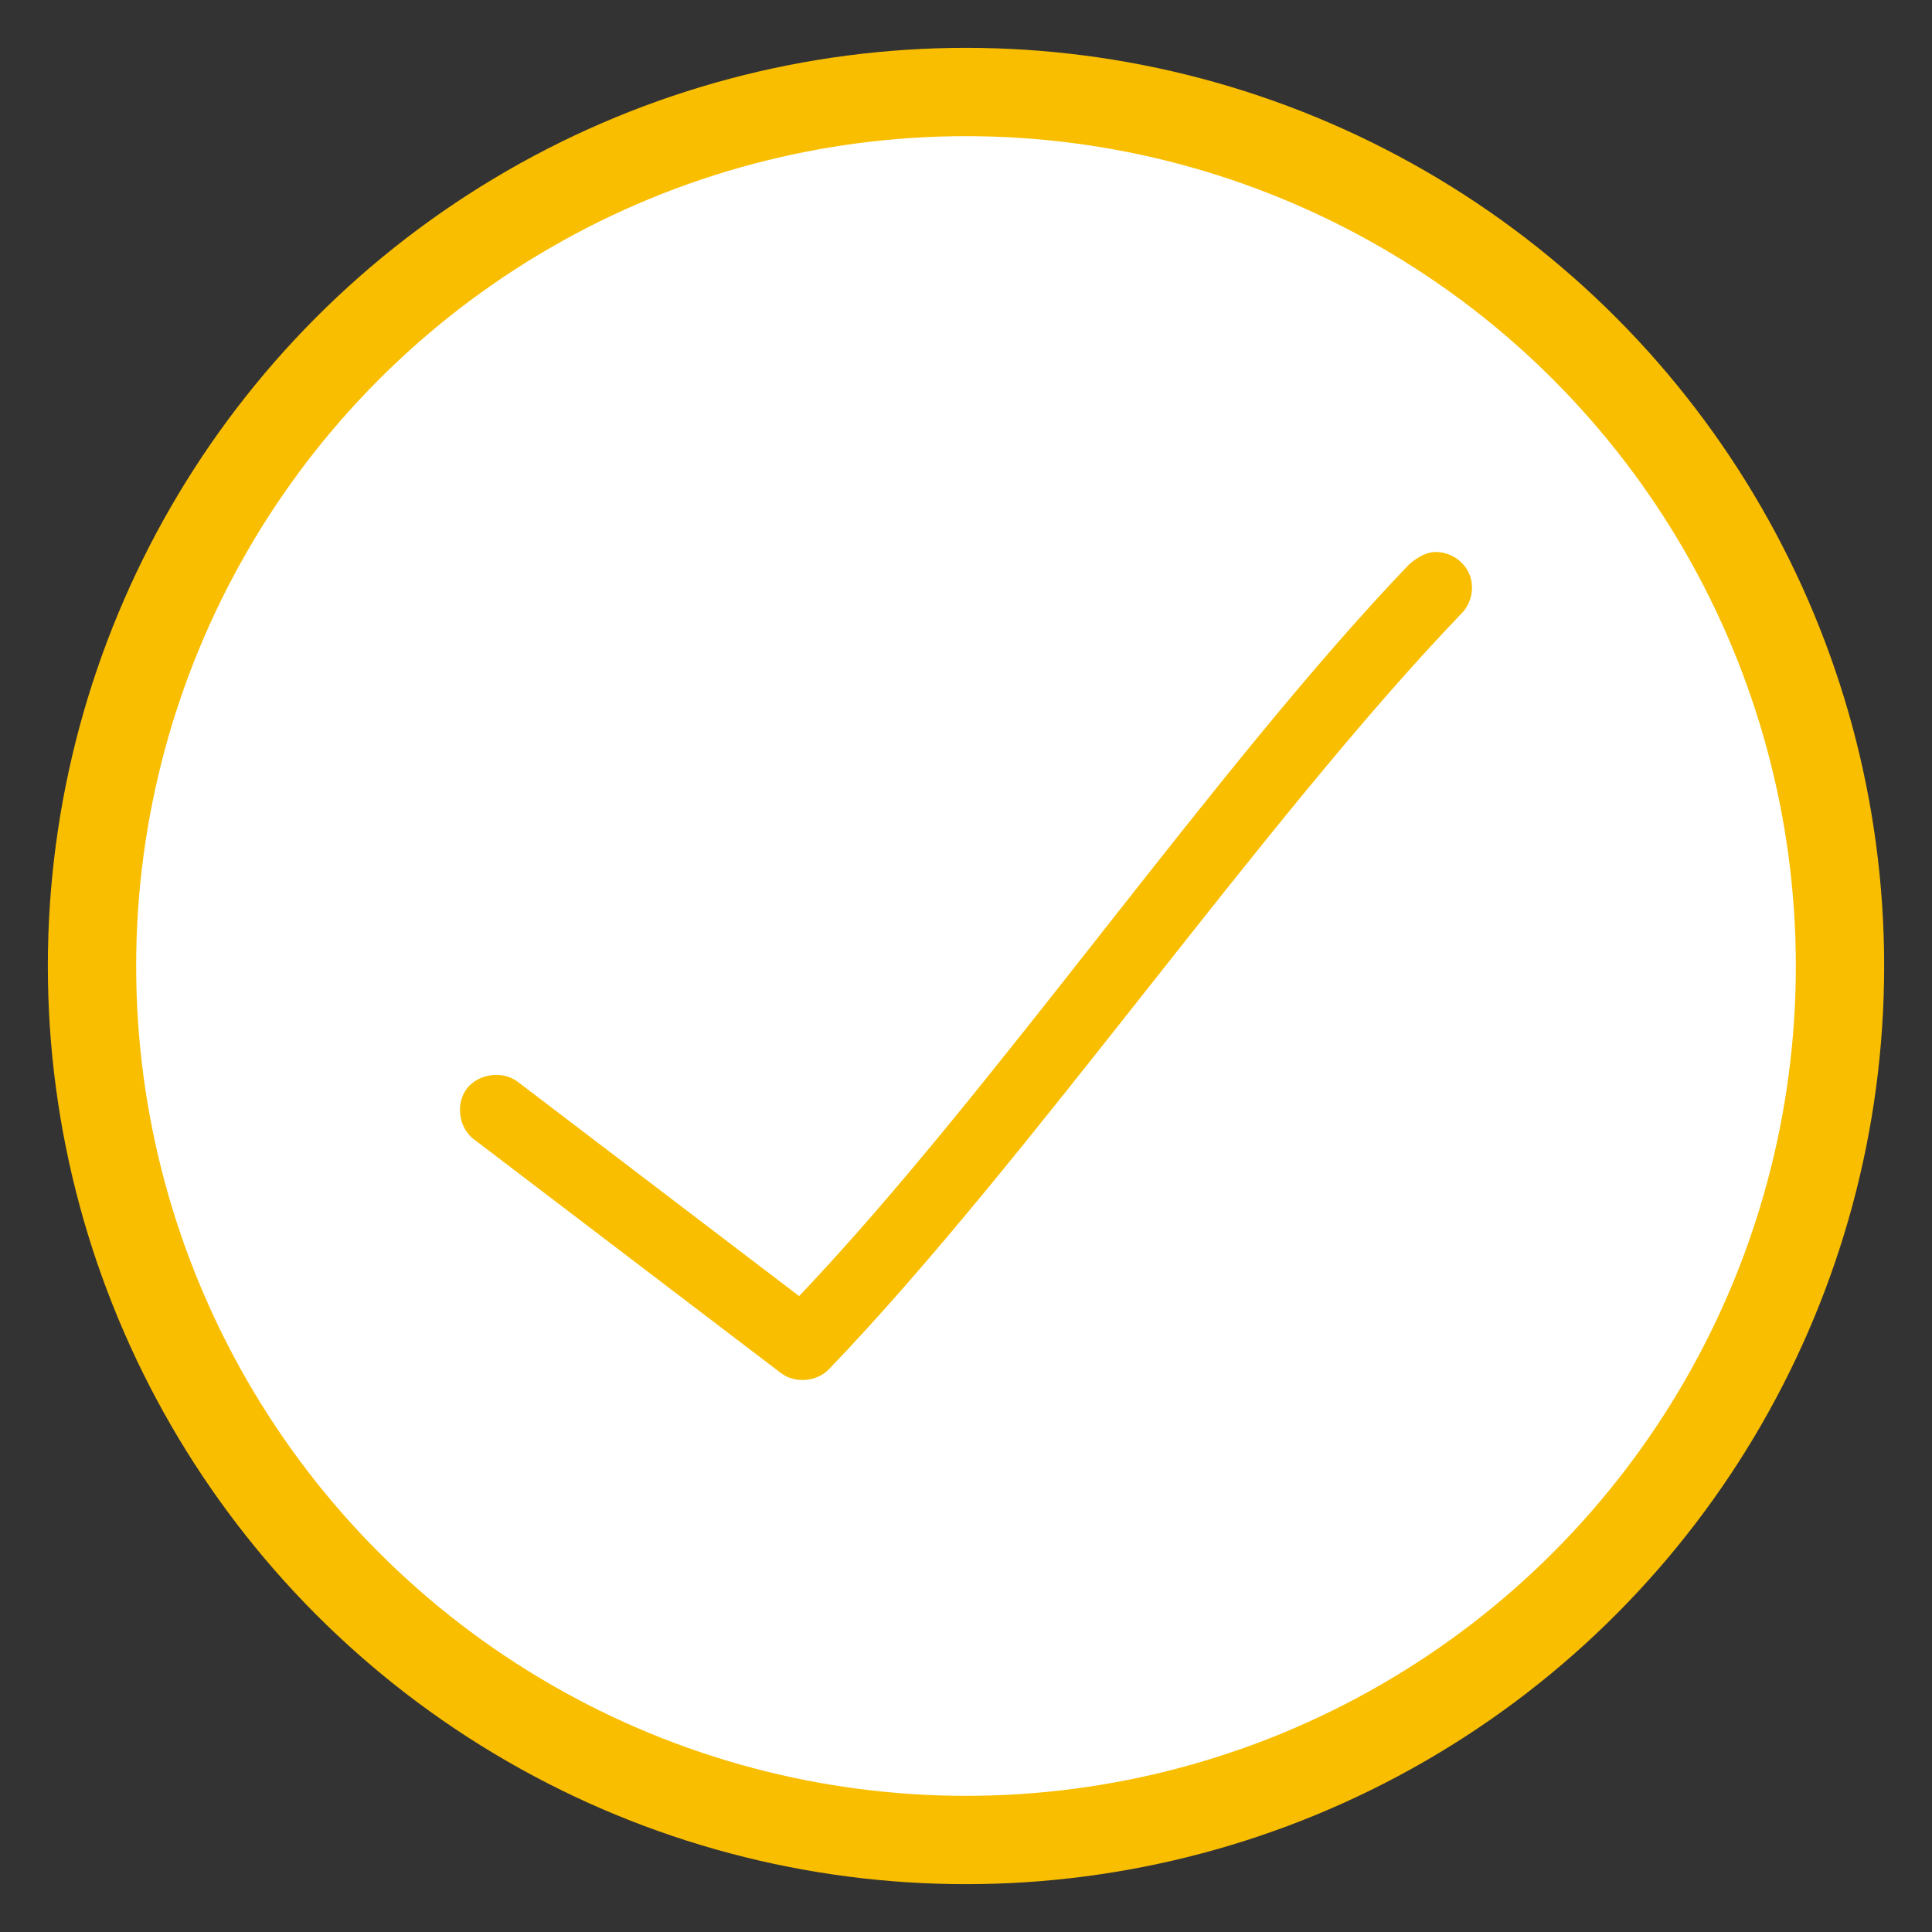 <?xml version="1.0" encoding="UTF-8"?>
<svg width="21px" height="21px" viewBox="0 0 21 21" version="1.1" xmlns="http://www.w3.org/2000/svg" xmlns:xlink="http://www.w3.org/1999/xlink">
    <rect x="0" y="0" width="21" height="21" fill="#333333" stroke="none"/>
    <!-- Generator: Sketch 43.1 (39012) - http://www.bohemiancoding.com/sketch -->
    <title>Group 6</title>
    <desc>Created with Sketch.</desc>
    <defs></defs>
    <g id="03_FONDOS-DE-INVERSION" stroke="none" stroke-width="1" fill="none" fill-rule="evenodd">
        <g id="OPERACIONES_00-Copy-62" transform="translate(-872, -511)">
            <g id="Group-8" transform="translate(784, 512)">
                <g id="Group-6" transform="translate(89, 0)">
                    <circle id="Oval" stroke="#F9BE00" stroke-width="0.96" fill="#FFFFFF" cx="9.5" cy="9.5" r="9.5"></circle>
                    <path d="M14.58,5.001 C14.475,5.01 14.377,5.084 14.322,5.129 C12.205,7.335 9.804,10.863 7.686,13.088 L4.628,10.759 C4.464,10.634 4.201,10.669 4.075,10.832 C3.95,10.995 3.985,11.258 4.149,11.382 L7.489,13.925 C7.641,14.04 7.879,14.02 8.011,13.882 C10.205,11.597 12.715,7.93 14.887,5.667 C14.999,5.555 15.032,5.372 14.966,5.228 C14.9,5.084 14.739,4.989 14.58,5.001 Z" id="icon_completar-copy" fill="#F9BE00" fill-rule="nonzero"></path>
                </g>
            </g>
        </g>
    </g>
</svg>